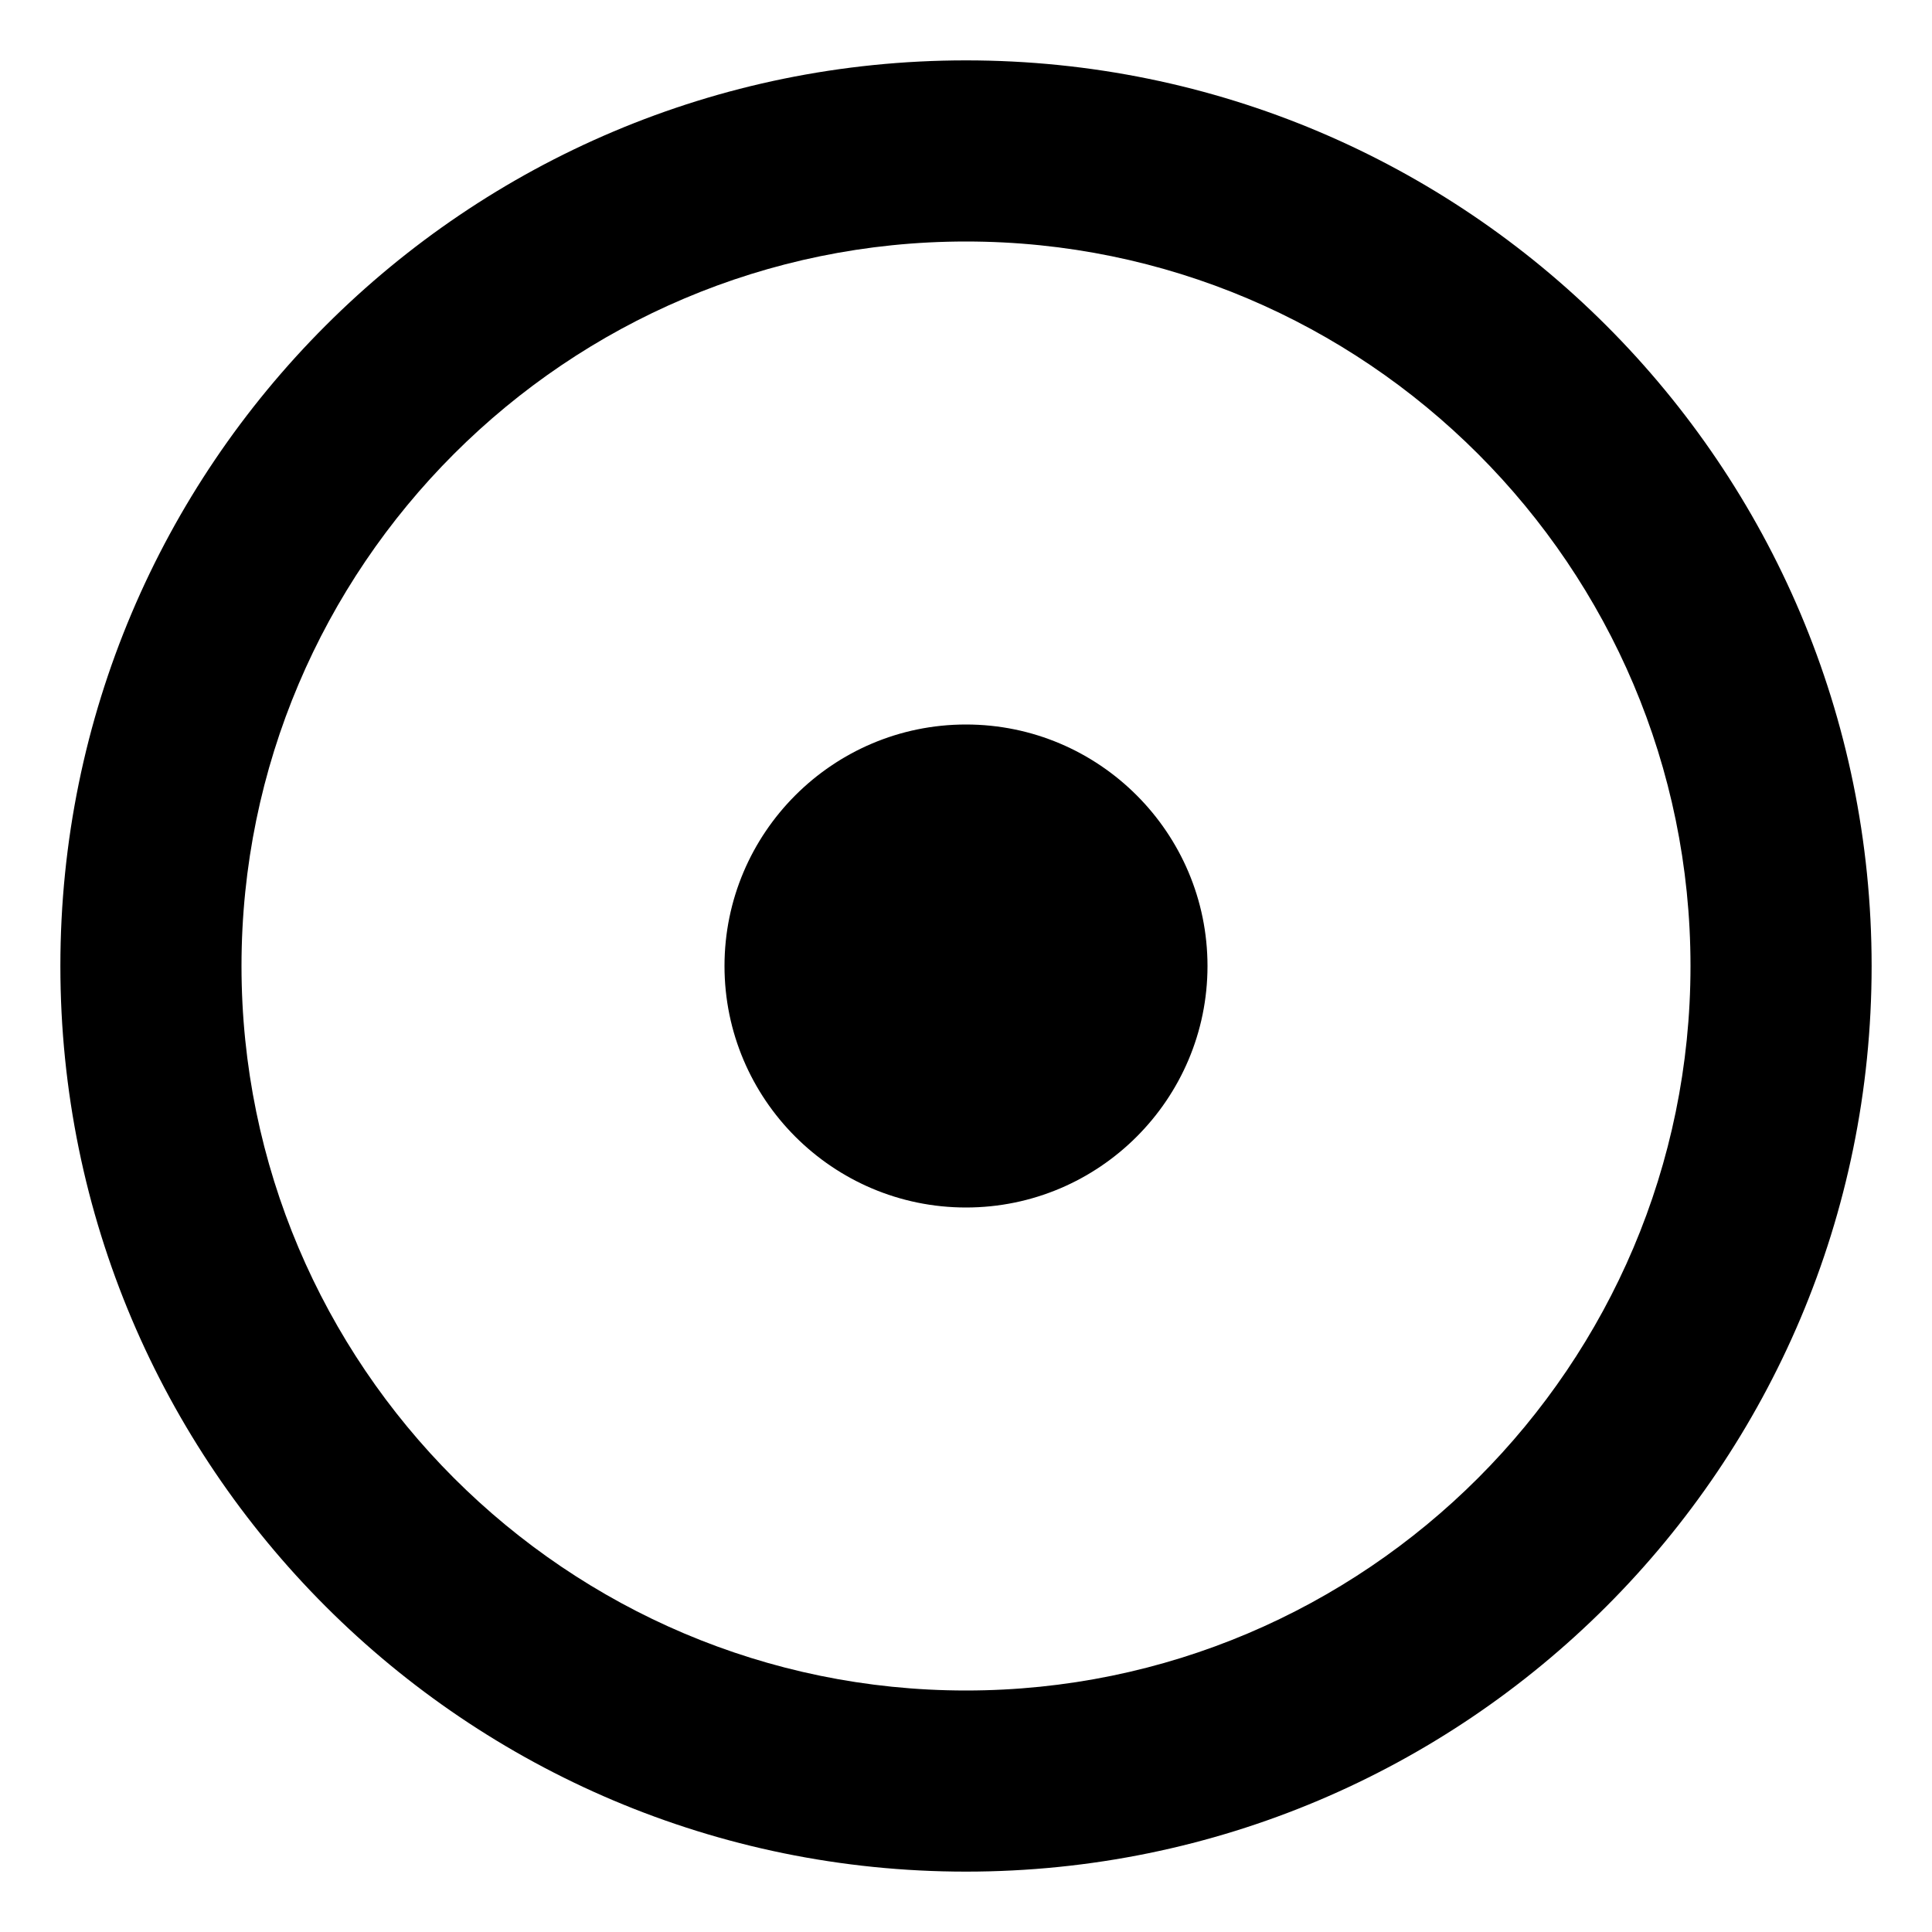 <svg xmlns="http://www.w3.org/2000/svg" viewBox="0 0 512 512"><path d="M256 16C123.461 16 16 123.42 16 256S123.461 496 256 496S496 388.58 496 256S388.539 16 256 16ZM256 448C150.131 448 64 361.869 64 256S150.131 64 256 64S448 150.131 448 256S361.869 448 256 448ZM256 192C220.674 192 192 220.75 192 256S220.674 320 256 320S320 291.25 320 256S291.326 192 256 192Z"/></svg>